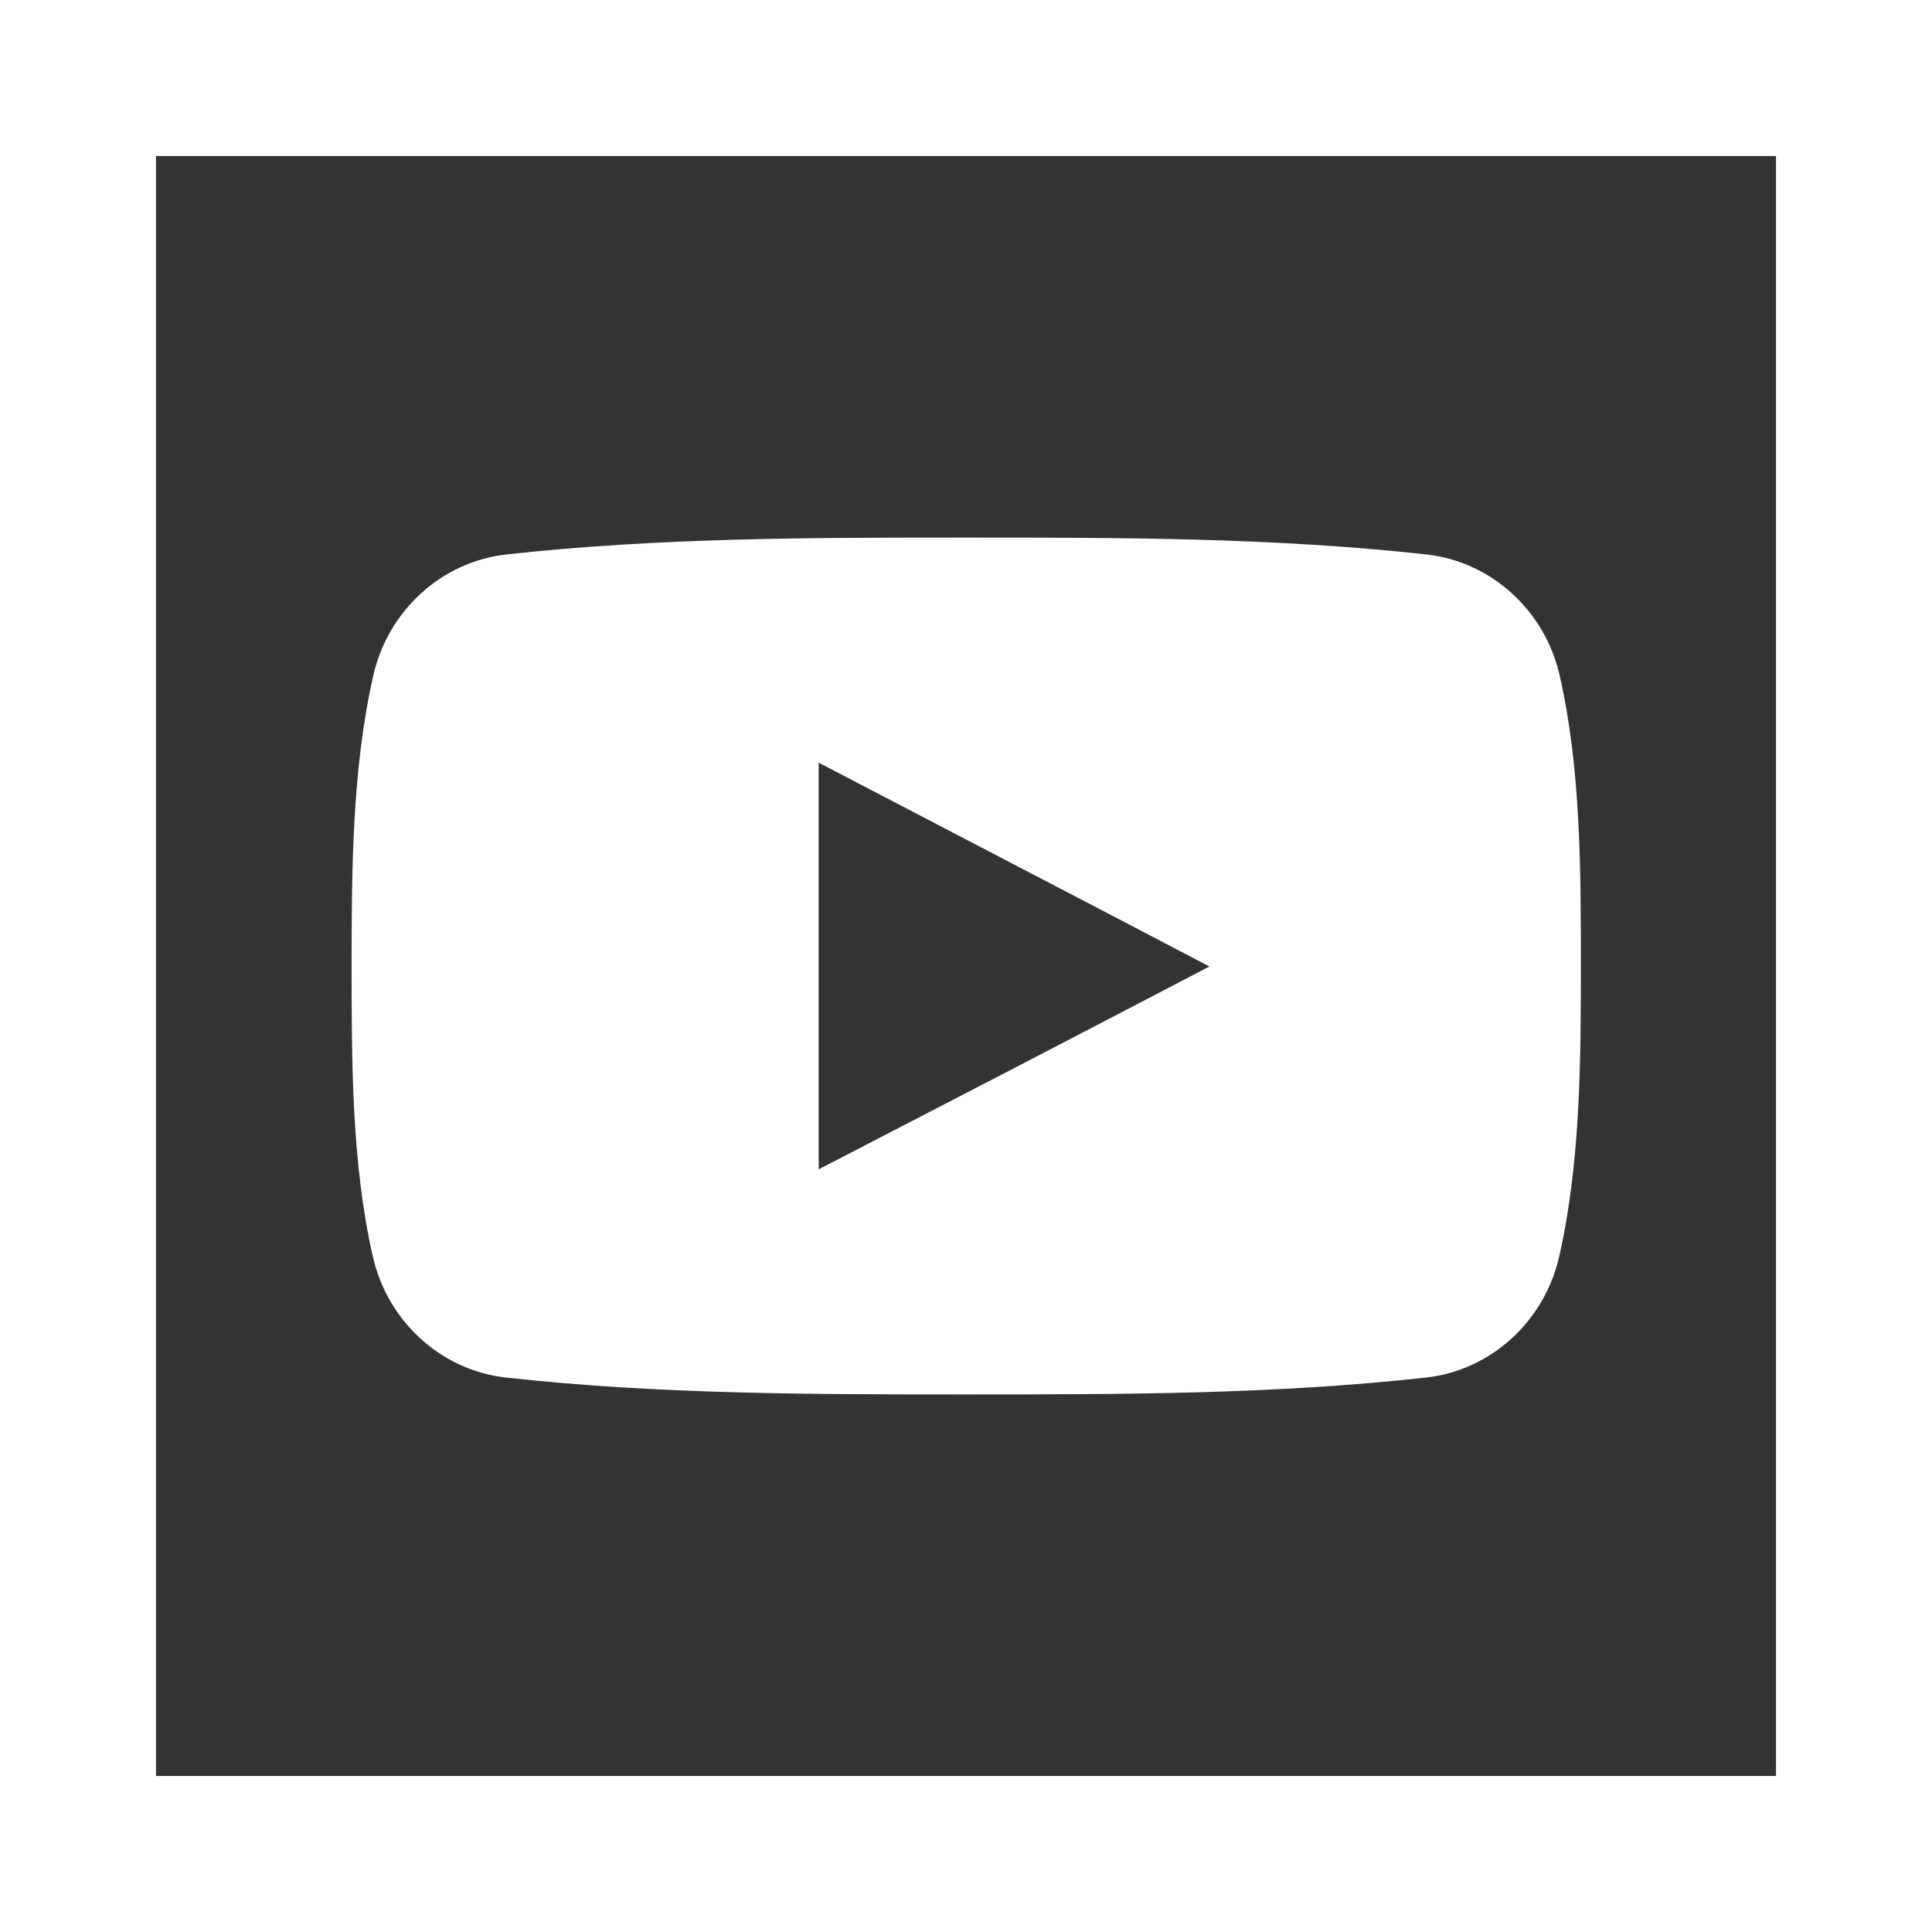 <?xml version="1.0" encoding="utf-8"?>
<!-- Generator: Adobe Illustrator 25.0.0, SVG Export Plug-In . SVG Version: 6.00 Build 0)  -->
<svg version="1.1" id="Layer_1" xmlns="http://www.w3.org/2000/svg" xmlns:xlink="http://www.w3.org/1999/xlink" x="0px" y="0px"
	 viewBox="0 0 400 400" style="enable-background:new 0 0 400 400;" xml:space="preserve">
<rect x="0" y="0" width="400" height="400" fill="#333333" stroke="none"/>
<style type="text/css">
	.st0{fill:#FFFFFF;}
</style>
<g>
	<path class="st0" d="M200,0H0v400h200h200V0H200z M367.7,367.7H200H32.3V32.3H200h167.7V367.7z"/>
	<path class="st0" d="M322.9,139.8c-3.1-13.5-14.2-23.5-27.5-25c-31.6-3.5-63.5-3.5-95.3-3.5c-31.8,0-63.8,0-95.3,3.5
		c-13.3,1.5-24.4,11.5-27.5,25c-4.4,19.3-4.5,40.3-4.5,60.2c0,19.8,0,40.9,4.4,60.2c3.1,13.5,14.2,23.5,27.5,25
		c31.6,3.5,63.5,3.5,95.3,3.5c31.8,0,63.8,0,95.3-3.5c13.3-1.5,24.4-11.5,27.5-25c4.4-19.3,4.5-40.3,4.5-60.2
		S327.3,159.1,322.9,139.8z M169.5,242.1v-84.2c27,14.1,53.8,28,80.9,42.2C223.4,214.2,196.6,228.1,169.5,242.1z"/>
</g>
</svg>
